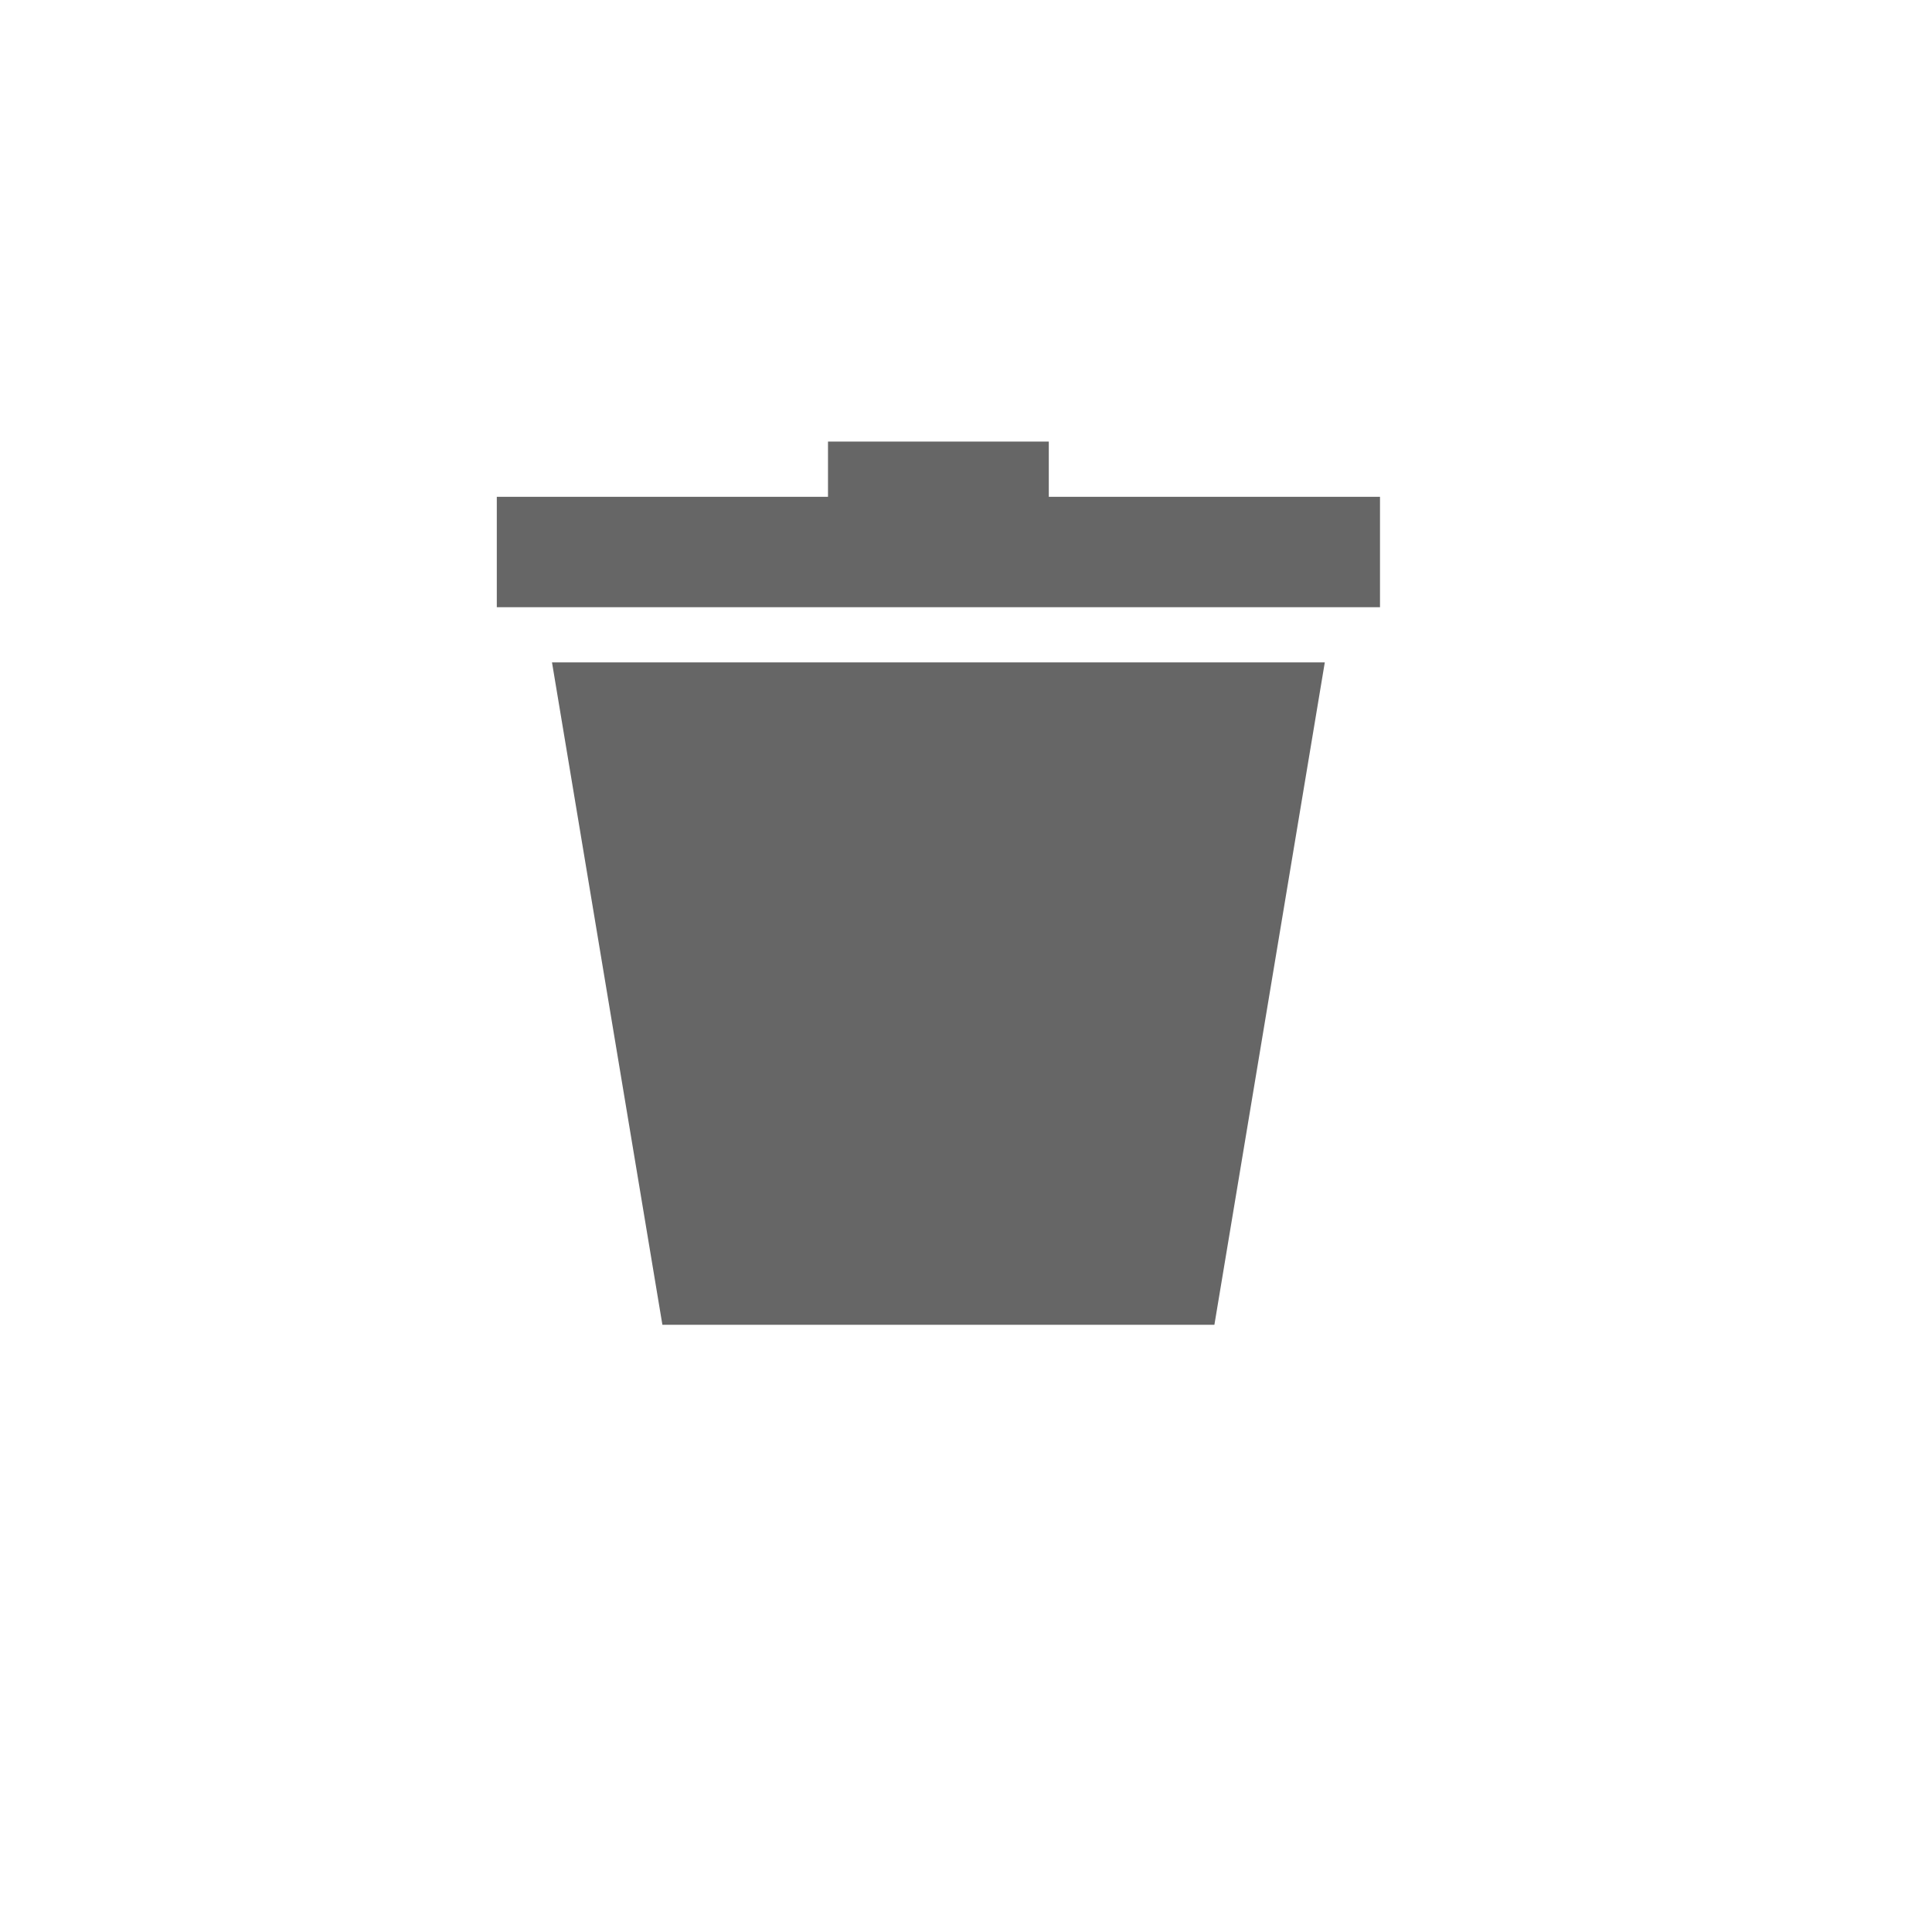 <?xml version="1.0" encoding="UTF-8" standalone="no"?>
<svg
   xmlns:dc="http://purl.org/dc/elements/1.1/"
   xmlns:cc="http://creativecommons.org/ns#"
   xmlns:rdf="http://www.w3.org/1999/02/22-rdf-syntax-ns#"
   xmlns:svg="http://www.w3.org/2000/svg"
   xmlns="http://www.w3.org/2000/svg"
   xmlns:sodipodi="http://sodipodi.sourceforge.net/DTD/sodipodi-0.dtd"
   xmlns:inkscape="http://www.inkscape.org/namespaces/inkscape"
   version="1.1"
   viewBox="0 0 35 35"
   height="35"
   width="35"
   id="svg2"
   inkscape:version="0.91 r13725"
   sodipodi:docname="trash.svg">
  <defs
     id="defs10" />
  <sodipodi:namedview
     pagecolor="#ffffff"
     bordercolor="#666666"
     borderopacity="1"
     objecttolerance="10"
     gridtolerance="10"
     guidetolerance="10"
     inkscape:pageopacity="0"
     inkscape:pageshadow="2"
     inkscape:window-width="1920"
     inkscape:window-height="1017"
     id="namedview8"
     showgrid="true"
     inkscape:zoom="70.121502"
     inkscape:cx="12.154938"
     inkscape:cy="15.466152"
     inkscape:window-x="-8"
     inkscape:window-y="-8"
     inkscape:window-maximized="1"
     inkscape:current-layer="svg2">
    <inkscape:grid
       type="xygrid"
       id="grid4140" />
  </sodipodi:namedview>
  <g
     transform="translate(2,-1018.362)"
     id="g4-4">
    <path
       style="fill:#666666"
       inkscape:connector-curvature="0"
       d="m 13,9 0,1 -6,0 0,2 16,0 0,-1 0,-1 -6,0 0,-1 -4,0 z m -5,4 2,12 10,0 2,-12 -14,0 z"
       transform="translate(0,1017.362)"
       id="path6-3" />
  </g>
</svg>
